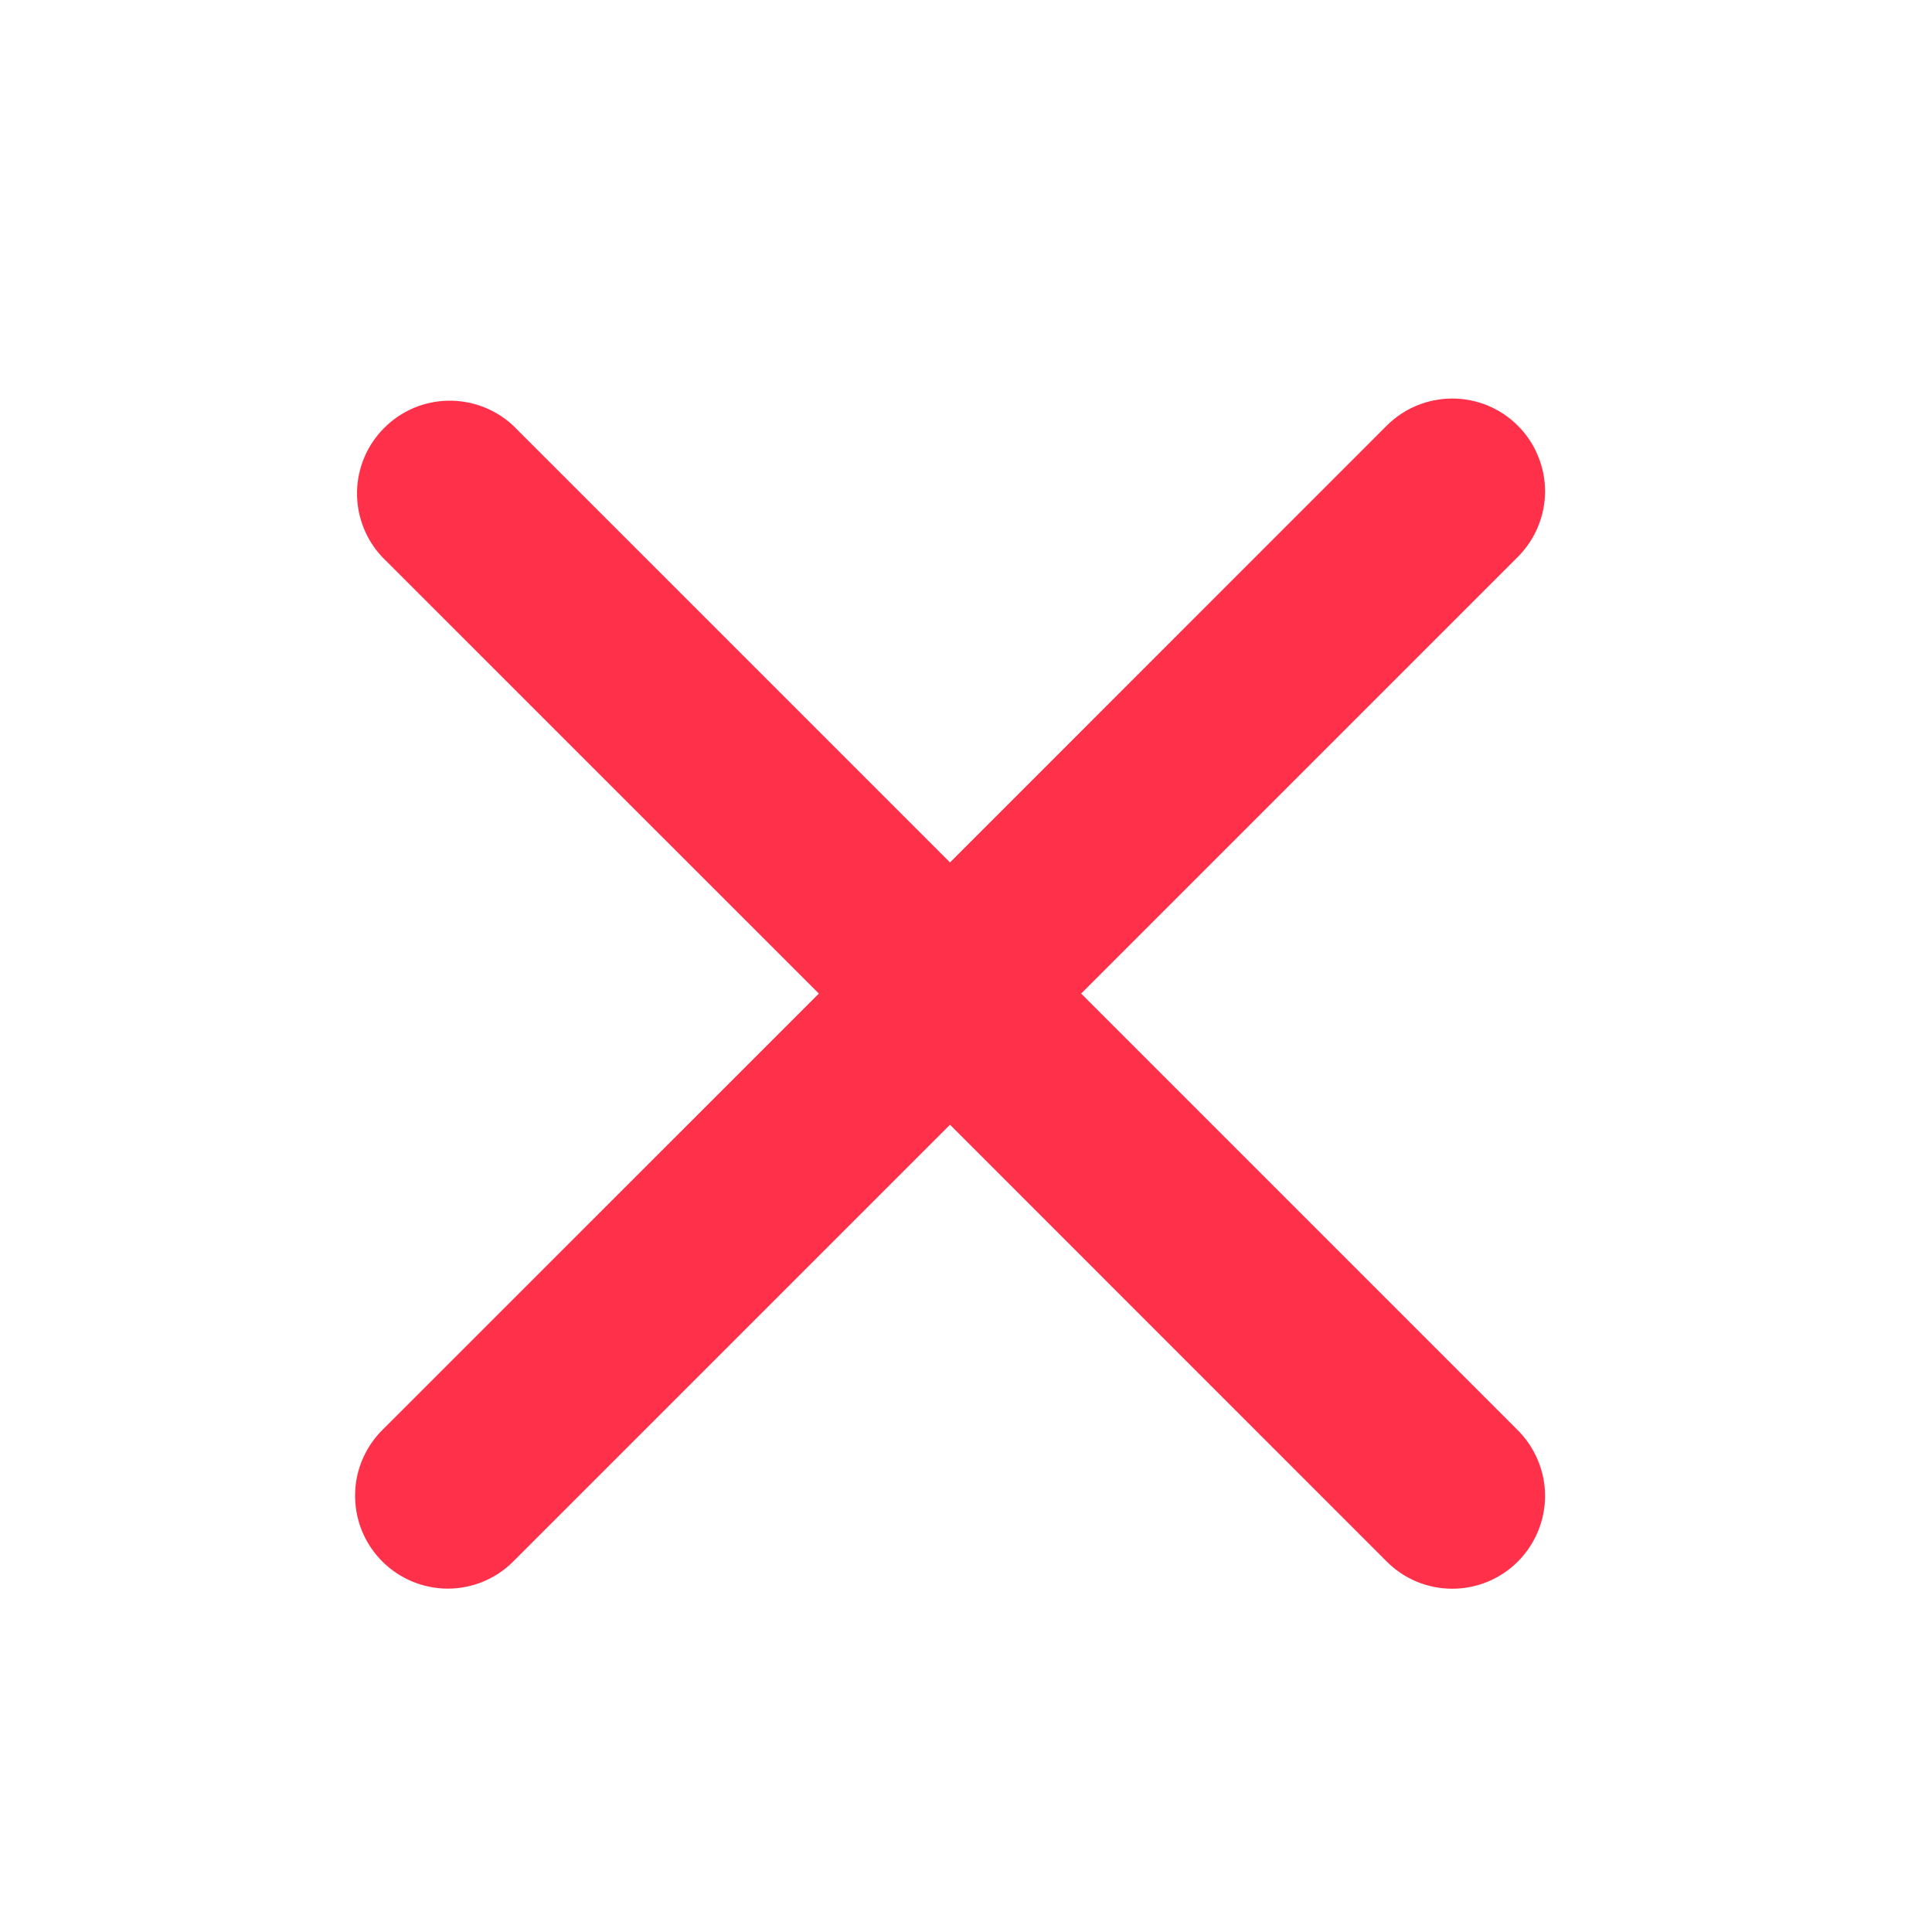 <svg width="25" height="25" viewBox="0 0 25 25" fill="none" xmlns="http://www.w3.org/2000/svg">
<path fill-rule="evenodd" clip-rule="evenodd" d="M13.99 12.857L19.641 7.206C19.752 7.095 19.841 6.962 19.901 6.817C19.962 6.671 19.993 6.515 19.993 6.357C19.993 6.2 19.962 6.044 19.901 5.898C19.841 5.752 19.753 5.62 19.641 5.509C19.53 5.397 19.398 5.309 19.252 5.248C19.106 5.188 18.95 5.157 18.793 5.157C18.635 5.157 18.479 5.188 18.333 5.248C18.188 5.308 18.055 5.397 17.944 5.508L12.293 11.16L6.641 5.508C6.413 5.295 6.112 5.18 5.8 5.185C5.489 5.19 5.192 5.316 4.972 5.537C4.751 5.757 4.625 6.054 4.62 6.366C4.615 6.677 4.731 6.979 4.944 7.206L10.596 12.857L4.944 18.508C4.777 18.676 4.663 18.89 4.617 19.123C4.572 19.355 4.596 19.596 4.686 19.815C4.777 20.034 4.93 20.221 5.127 20.353C5.324 20.485 5.556 20.556 5.793 20.557C6.1 20.557 6.407 20.44 6.641 20.206L12.293 14.554L17.944 20.206C18.055 20.318 18.187 20.406 18.333 20.467C18.479 20.527 18.635 20.558 18.792 20.558C18.95 20.558 19.106 20.527 19.252 20.467C19.397 20.406 19.53 20.318 19.641 20.206C19.752 20.095 19.841 19.962 19.901 19.817C19.962 19.671 19.993 19.515 19.993 19.357C19.993 19.199 19.962 19.043 19.901 18.898C19.841 18.752 19.752 18.619 19.641 18.508L13.99 12.857Z" fill="#FF3049"/>
</svg>
